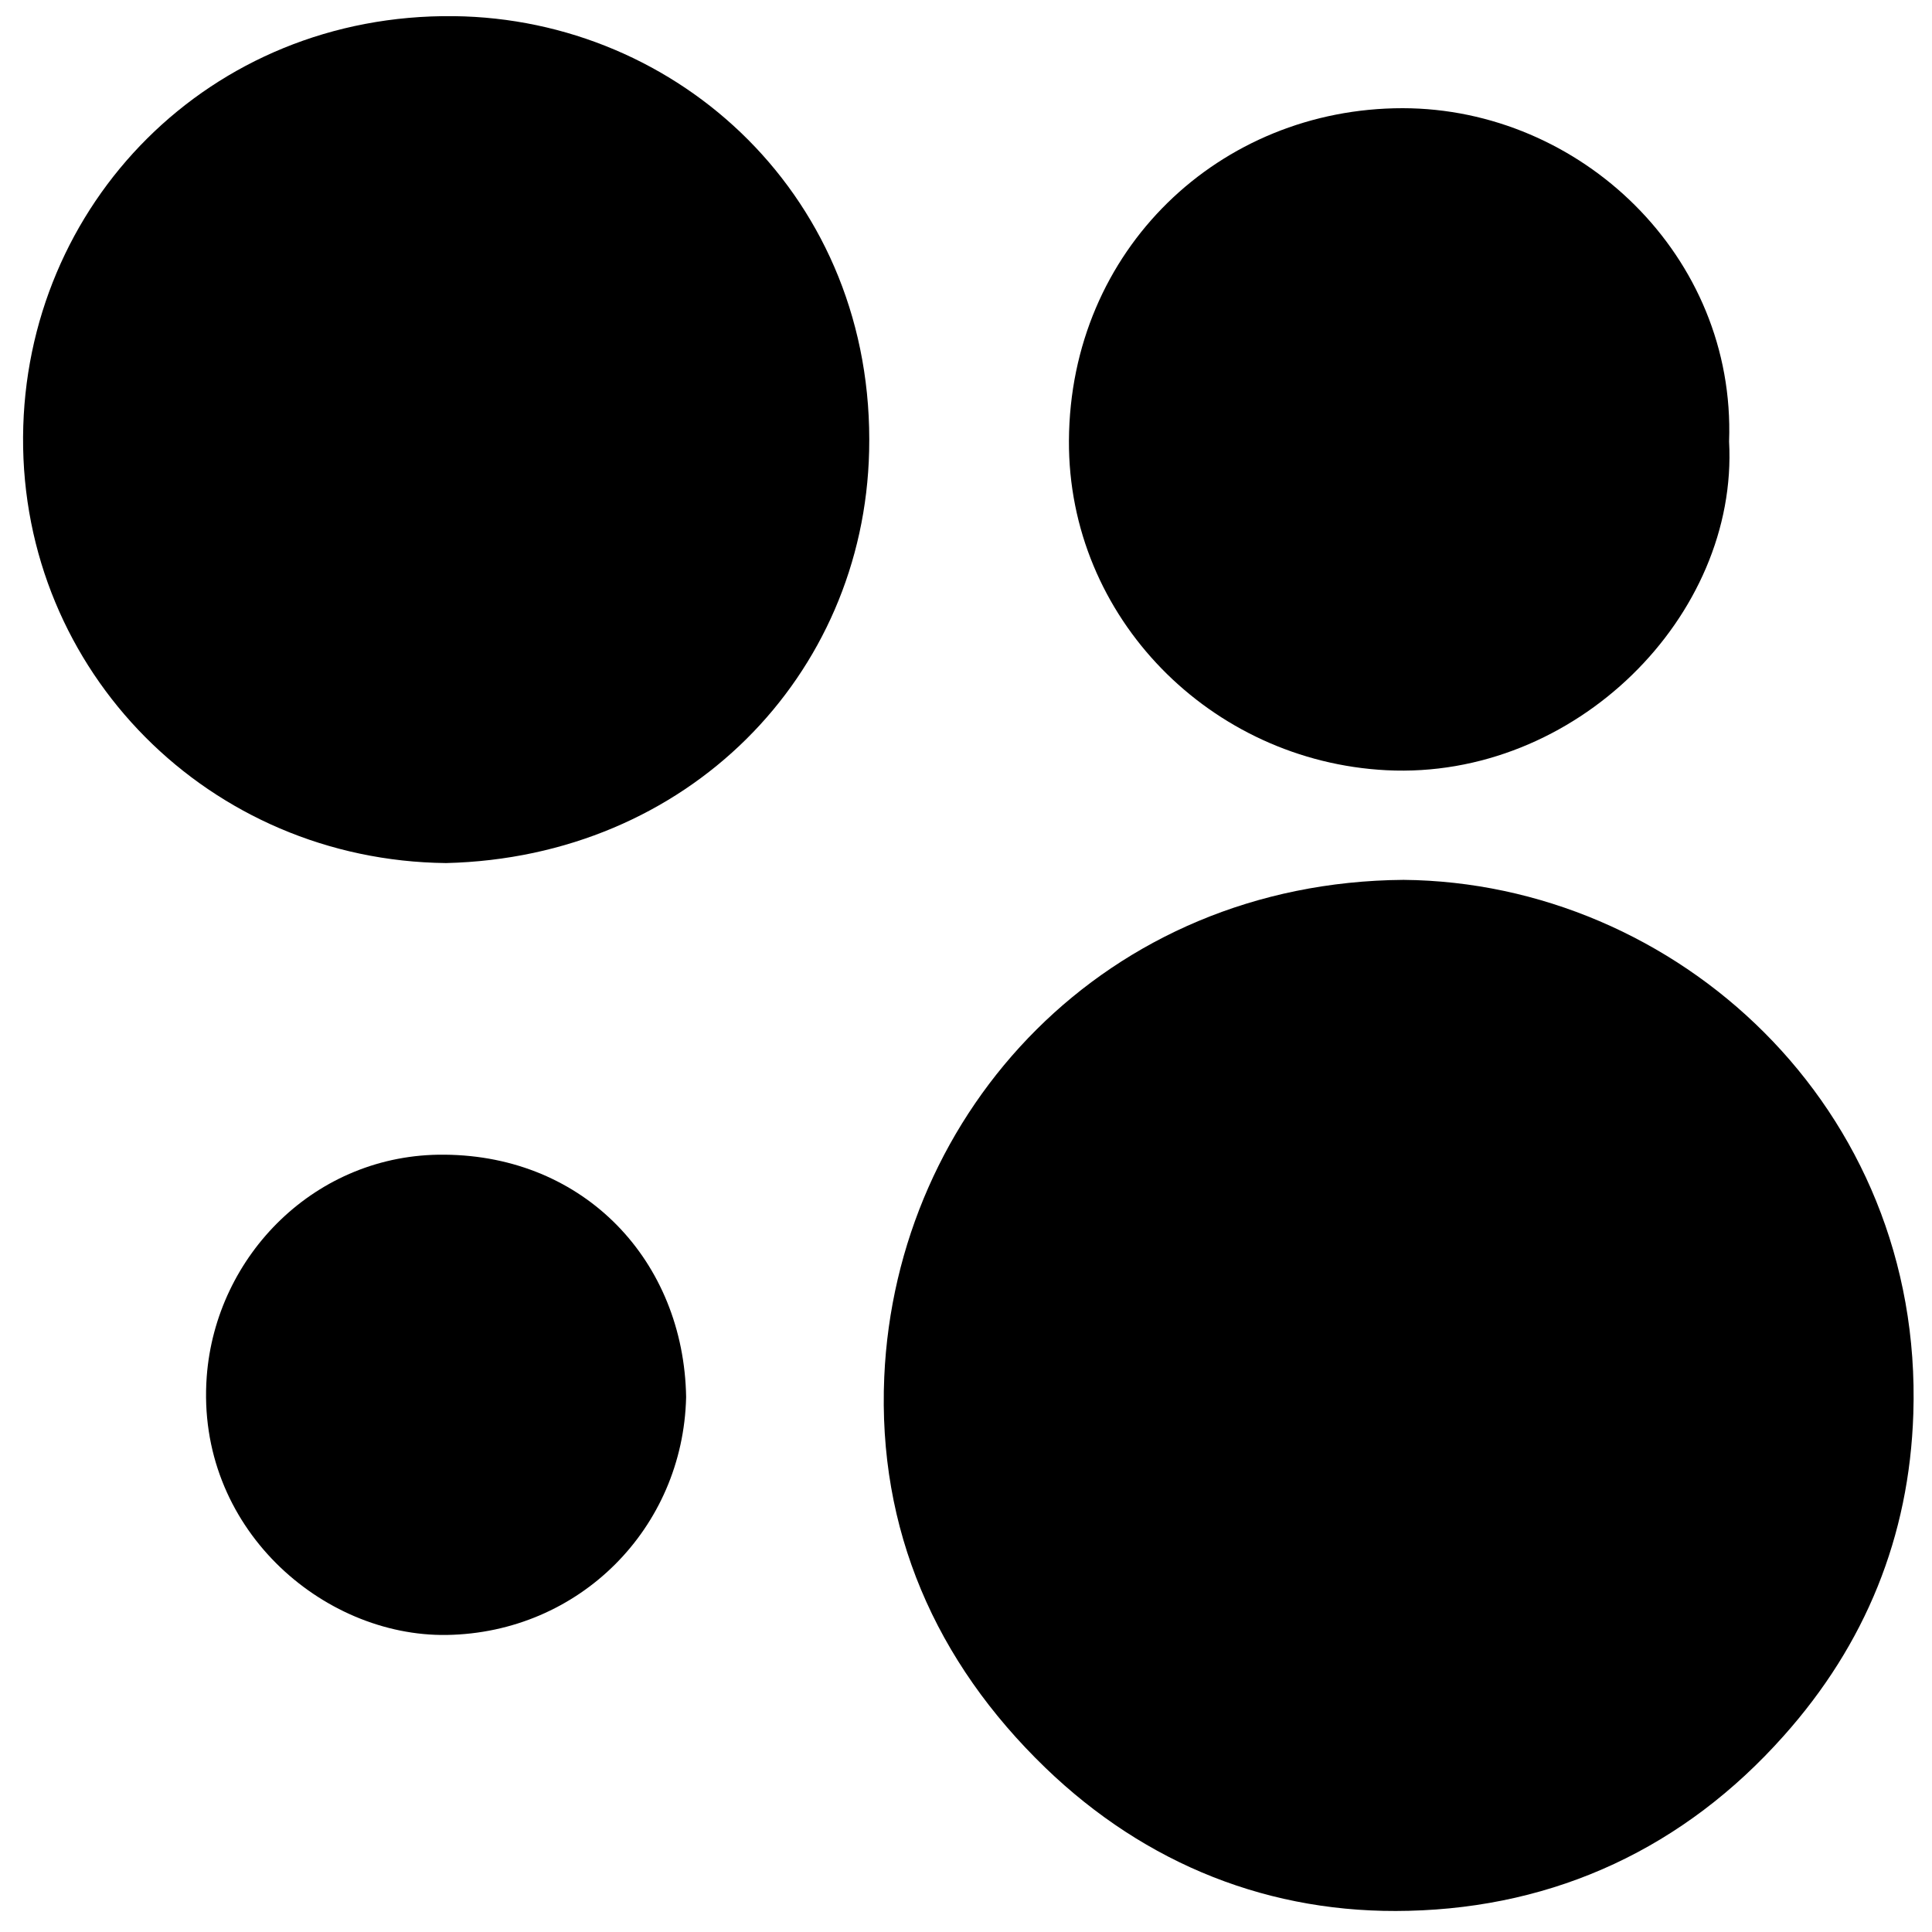<?xml version="1.0" encoding="utf-8" standalone="no"?><svg xmlns:android="http://schemas.android.com/apk/res/android" height="36.0" width="36.0" xmlns="http://www.w3.org/2000/svg">
    <path d="M26.152,16.395 C31.227,16.441,35.84,20.621,35.652,26.344 C35.578,28.633,34.758,30.641,33.238,32.344 C31.383,34.43,28.992,35.539,26.25,35.605 C23.684,35.672,21.355,34.75,19.477,32.938 C17.43,30.961,16.352,28.5,16.477,25.656 C16.695,20.703,20.598,16.438,26.152,16.395 Z M26.152,16.395" fill="#000000" fill-opacity="1.0" stroke-width="1.0"/>
    <path d="M8.312,16.082 C3.902,16.035,0.402,12.516,0.43,8.141 C0.457,3.816,3.895,0.25,8.457,0.301 C12.645,0.348,16.309,3.691,16.195,8.406 C16.098,12.59,12.816,15.973,8.312,16.082 Z M8.312,16.082" fill="#000000" fill-opacity="1.0" stroke-width="1.0"/>
    <path d="M32.219,8.227 C32.395,11.477,29.352,14.531,25.832,14.352 C22.562,14.184,19.902,11.512,19.918,8.211 C19.938,4.652,22.727,2.016,26.137,2.016 C29.449,2.02,32.344,4.77,32.219,8.227 Z M32.219,8.227" fill="#000000" fill-opacity="1.0" stroke-width="1.0"/>
    <path d="M12.785,26.031 C12.73,28.48,10.793,30.426,8.324,30.465 C6.004,30.5,3.645,28.457,3.852,25.652 C4.02,23.387,5.891,21.492,8.281,21.516 C10.902,21.535,12.742,23.504,12.785,26.031 Z M12.785,26.031" fill="#000000" fill-opacity="1.0" stroke-width="1.0"/>
</svg>